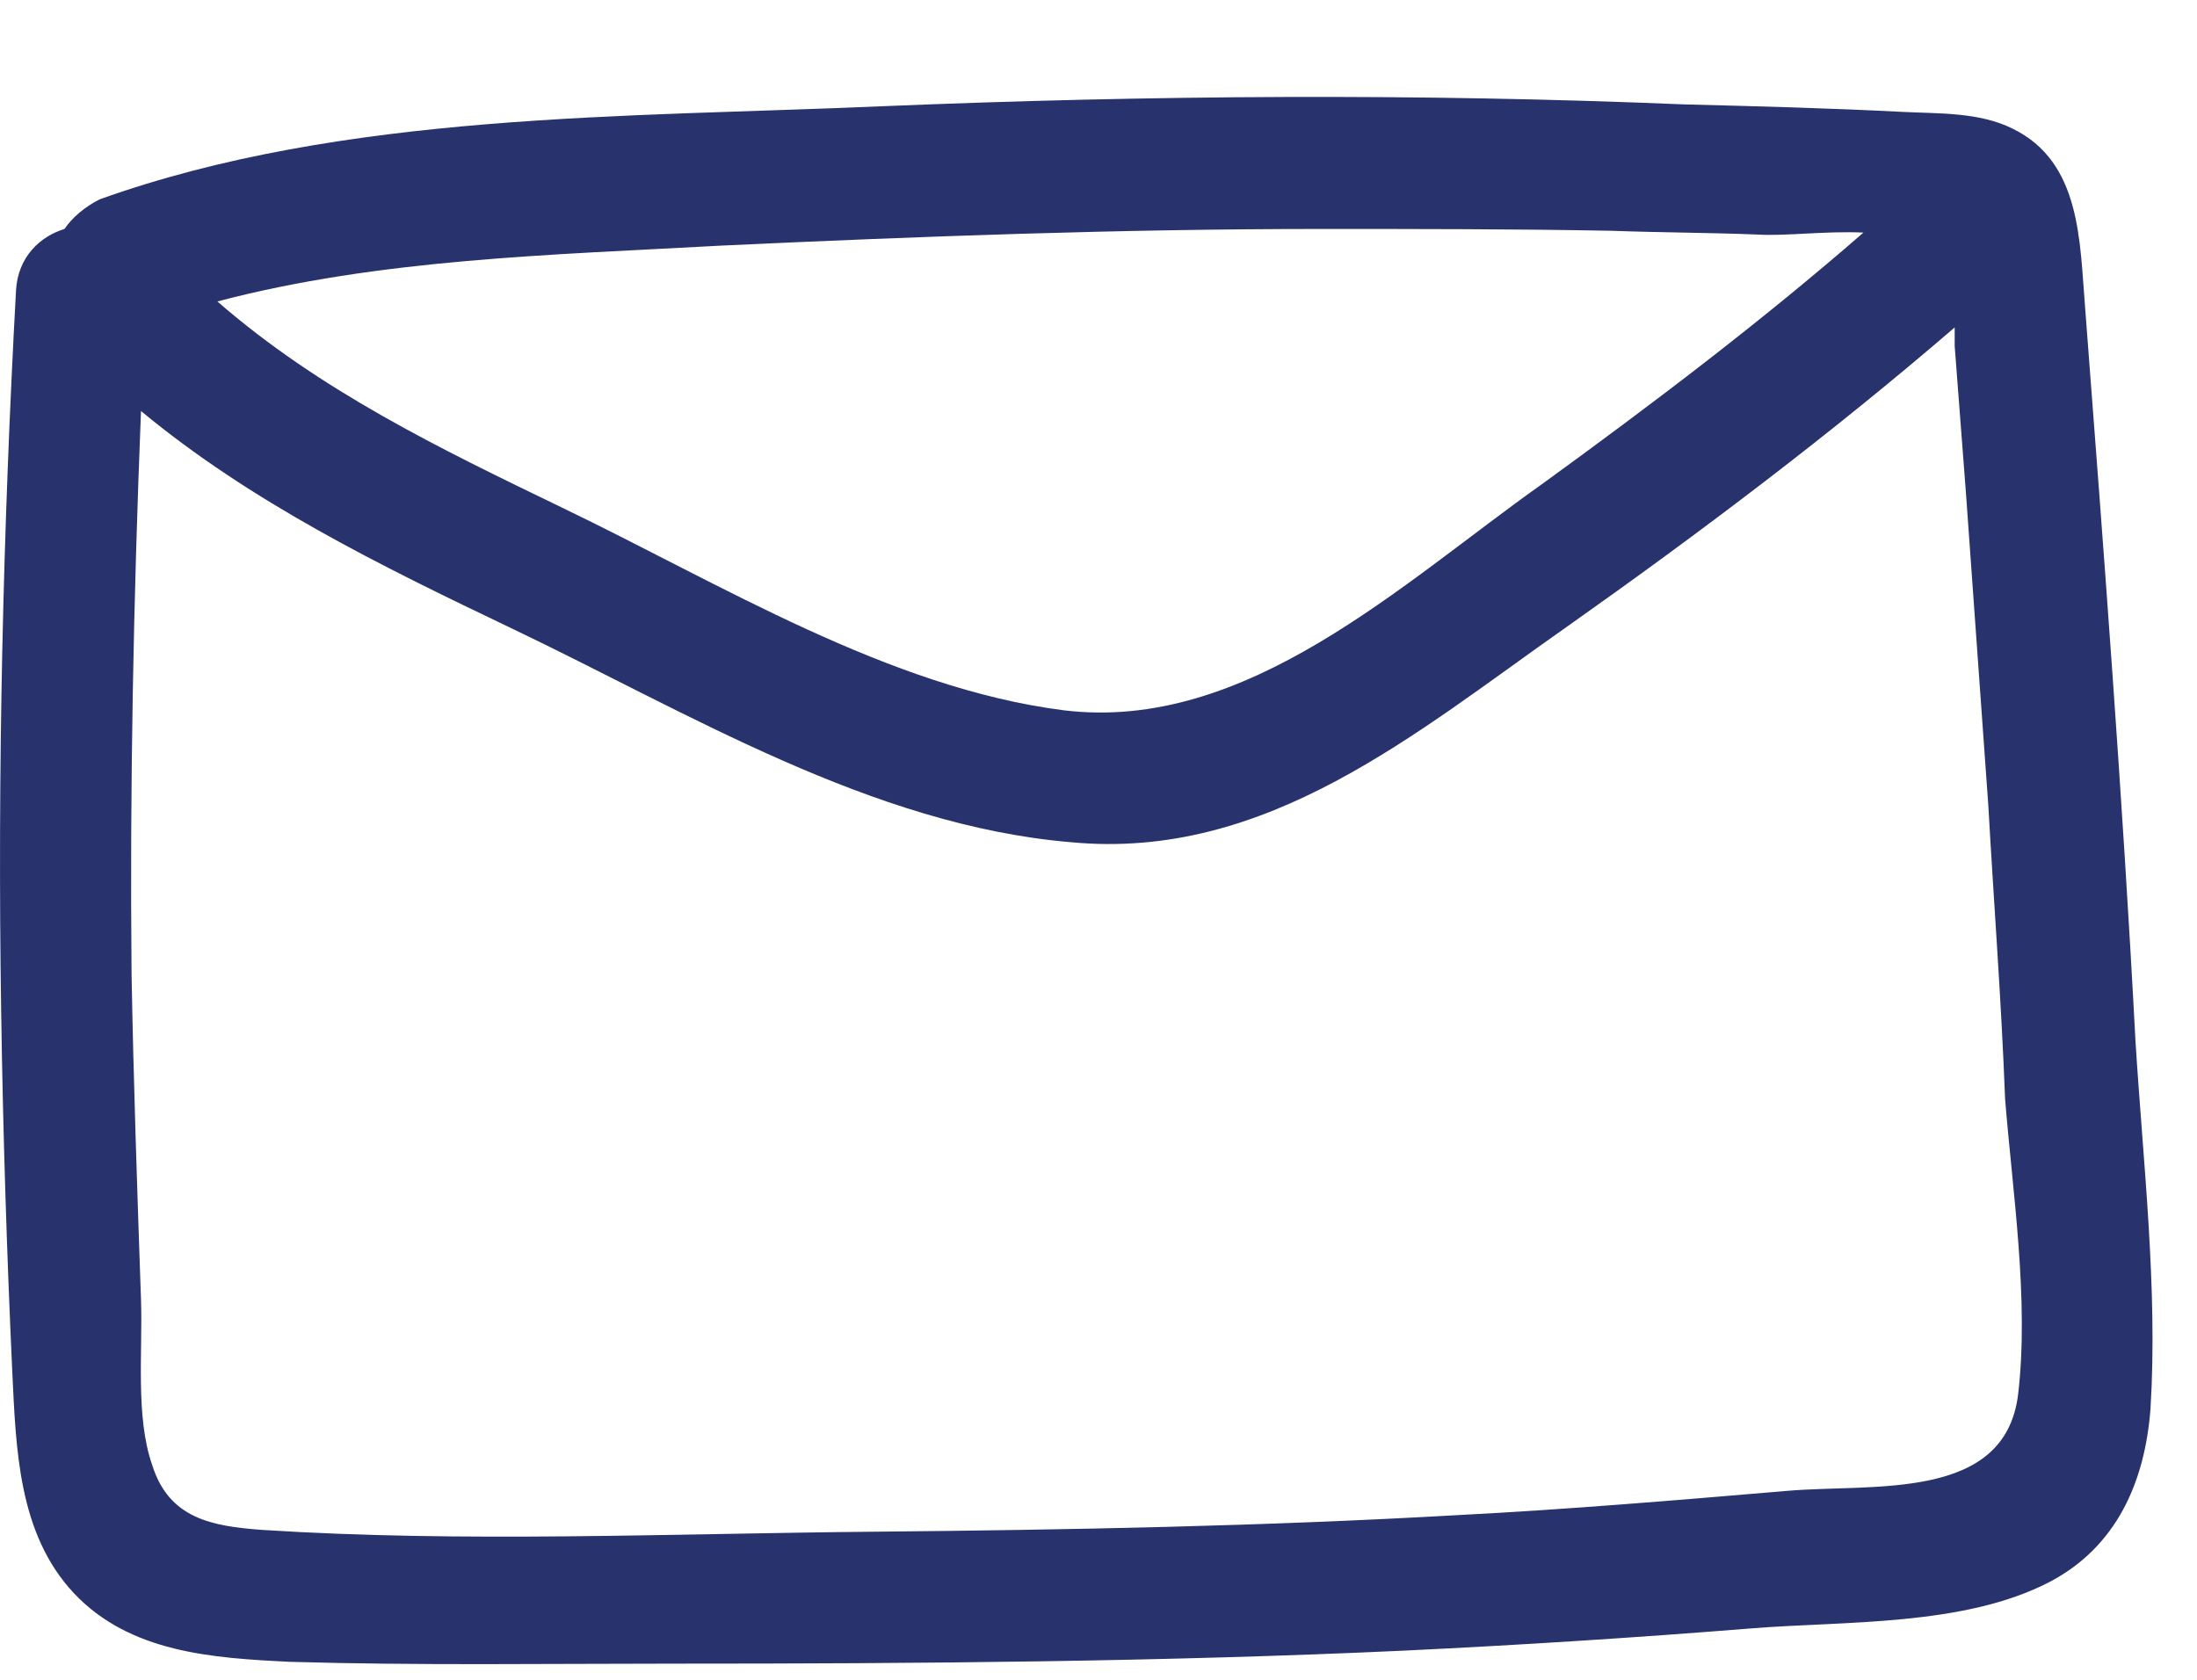 <svg width="17" height="13" viewBox="0 0 17 13" fill="none" xmlns="http://www.w3.org/2000/svg">
<path d="M16.524 8.057C16.424 6.158 16.279 4.274 16.135 2.39C16.092 1.872 16.106 1.254 15.572 0.995C15.313 0.866 14.995 0.88 14.722 0.866C14.159 0.837 13.596 0.822 13.034 0.808C10.971 0.722 8.909 0.736 6.831 0.822C4.855 0.909 2.663 0.866 0.773 1.542C0.658 1.599 0.557 1.685 0.499 1.772C0.312 1.829 0.139 1.987 0.124 2.246C0.023 4.102 -0.02 5.957 0.009 7.827C0.023 8.762 0.052 9.682 0.095 10.617C0.124 11.207 0.139 11.868 0.571 12.329C1.004 12.789 1.639 12.832 2.245 12.861C3.24 12.89 4.221 12.875 5.216 12.875C7.105 12.875 8.995 12.861 10.87 12.774C11.764 12.731 12.659 12.674 13.553 12.602C14.274 12.544 15.197 12.588 15.861 12.242C16.38 11.969 16.597 11.466 16.64 10.905C16.698 9.97 16.582 8.992 16.524 8.057ZM10.221 1.772C10.971 1.772 11.721 1.772 12.471 1.786C12.846 1.8 13.221 1.8 13.596 1.815C13.813 1.829 14.13 1.786 14.419 1.8C13.625 2.491 12.789 3.124 11.938 3.742C10.841 4.519 9.644 5.669 8.231 5.497C6.875 5.324 5.577 4.519 4.35 3.929C3.398 3.469 2.475 3.023 1.682 2.333C2.937 2.002 4.278 1.973 5.577 1.901C7.12 1.829 8.663 1.772 10.221 1.772ZM15.616 10.79C15.515 11.624 14.491 11.48 13.827 11.538C12.976 11.61 12.14 11.681 11.289 11.725C9.788 11.811 8.274 11.84 6.759 11.854C5.187 11.868 3.586 11.94 2.028 11.84C1.639 11.811 1.307 11.753 1.177 11.336C1.047 10.962 1.105 10.459 1.091 10.056C1.062 9.222 1.033 8.373 1.018 7.539C1.004 6.086 1.033 4.634 1.091 3.181C1.942 3.886 2.937 4.375 3.961 4.864C5.317 5.511 6.745 6.389 8.288 6.518C9.803 6.662 10.957 5.669 12.125 4.85C13.164 4.116 14.173 3.354 15.125 2.534C15.125 2.577 15.125 2.62 15.125 2.678C15.154 3.052 15.183 3.44 15.212 3.814C15.27 4.619 15.327 5.425 15.385 6.23C15.428 6.993 15.486 7.741 15.515 8.503C15.572 9.222 15.702 10.056 15.616 10.79Z" fill="#28336D"/>
</svg>
